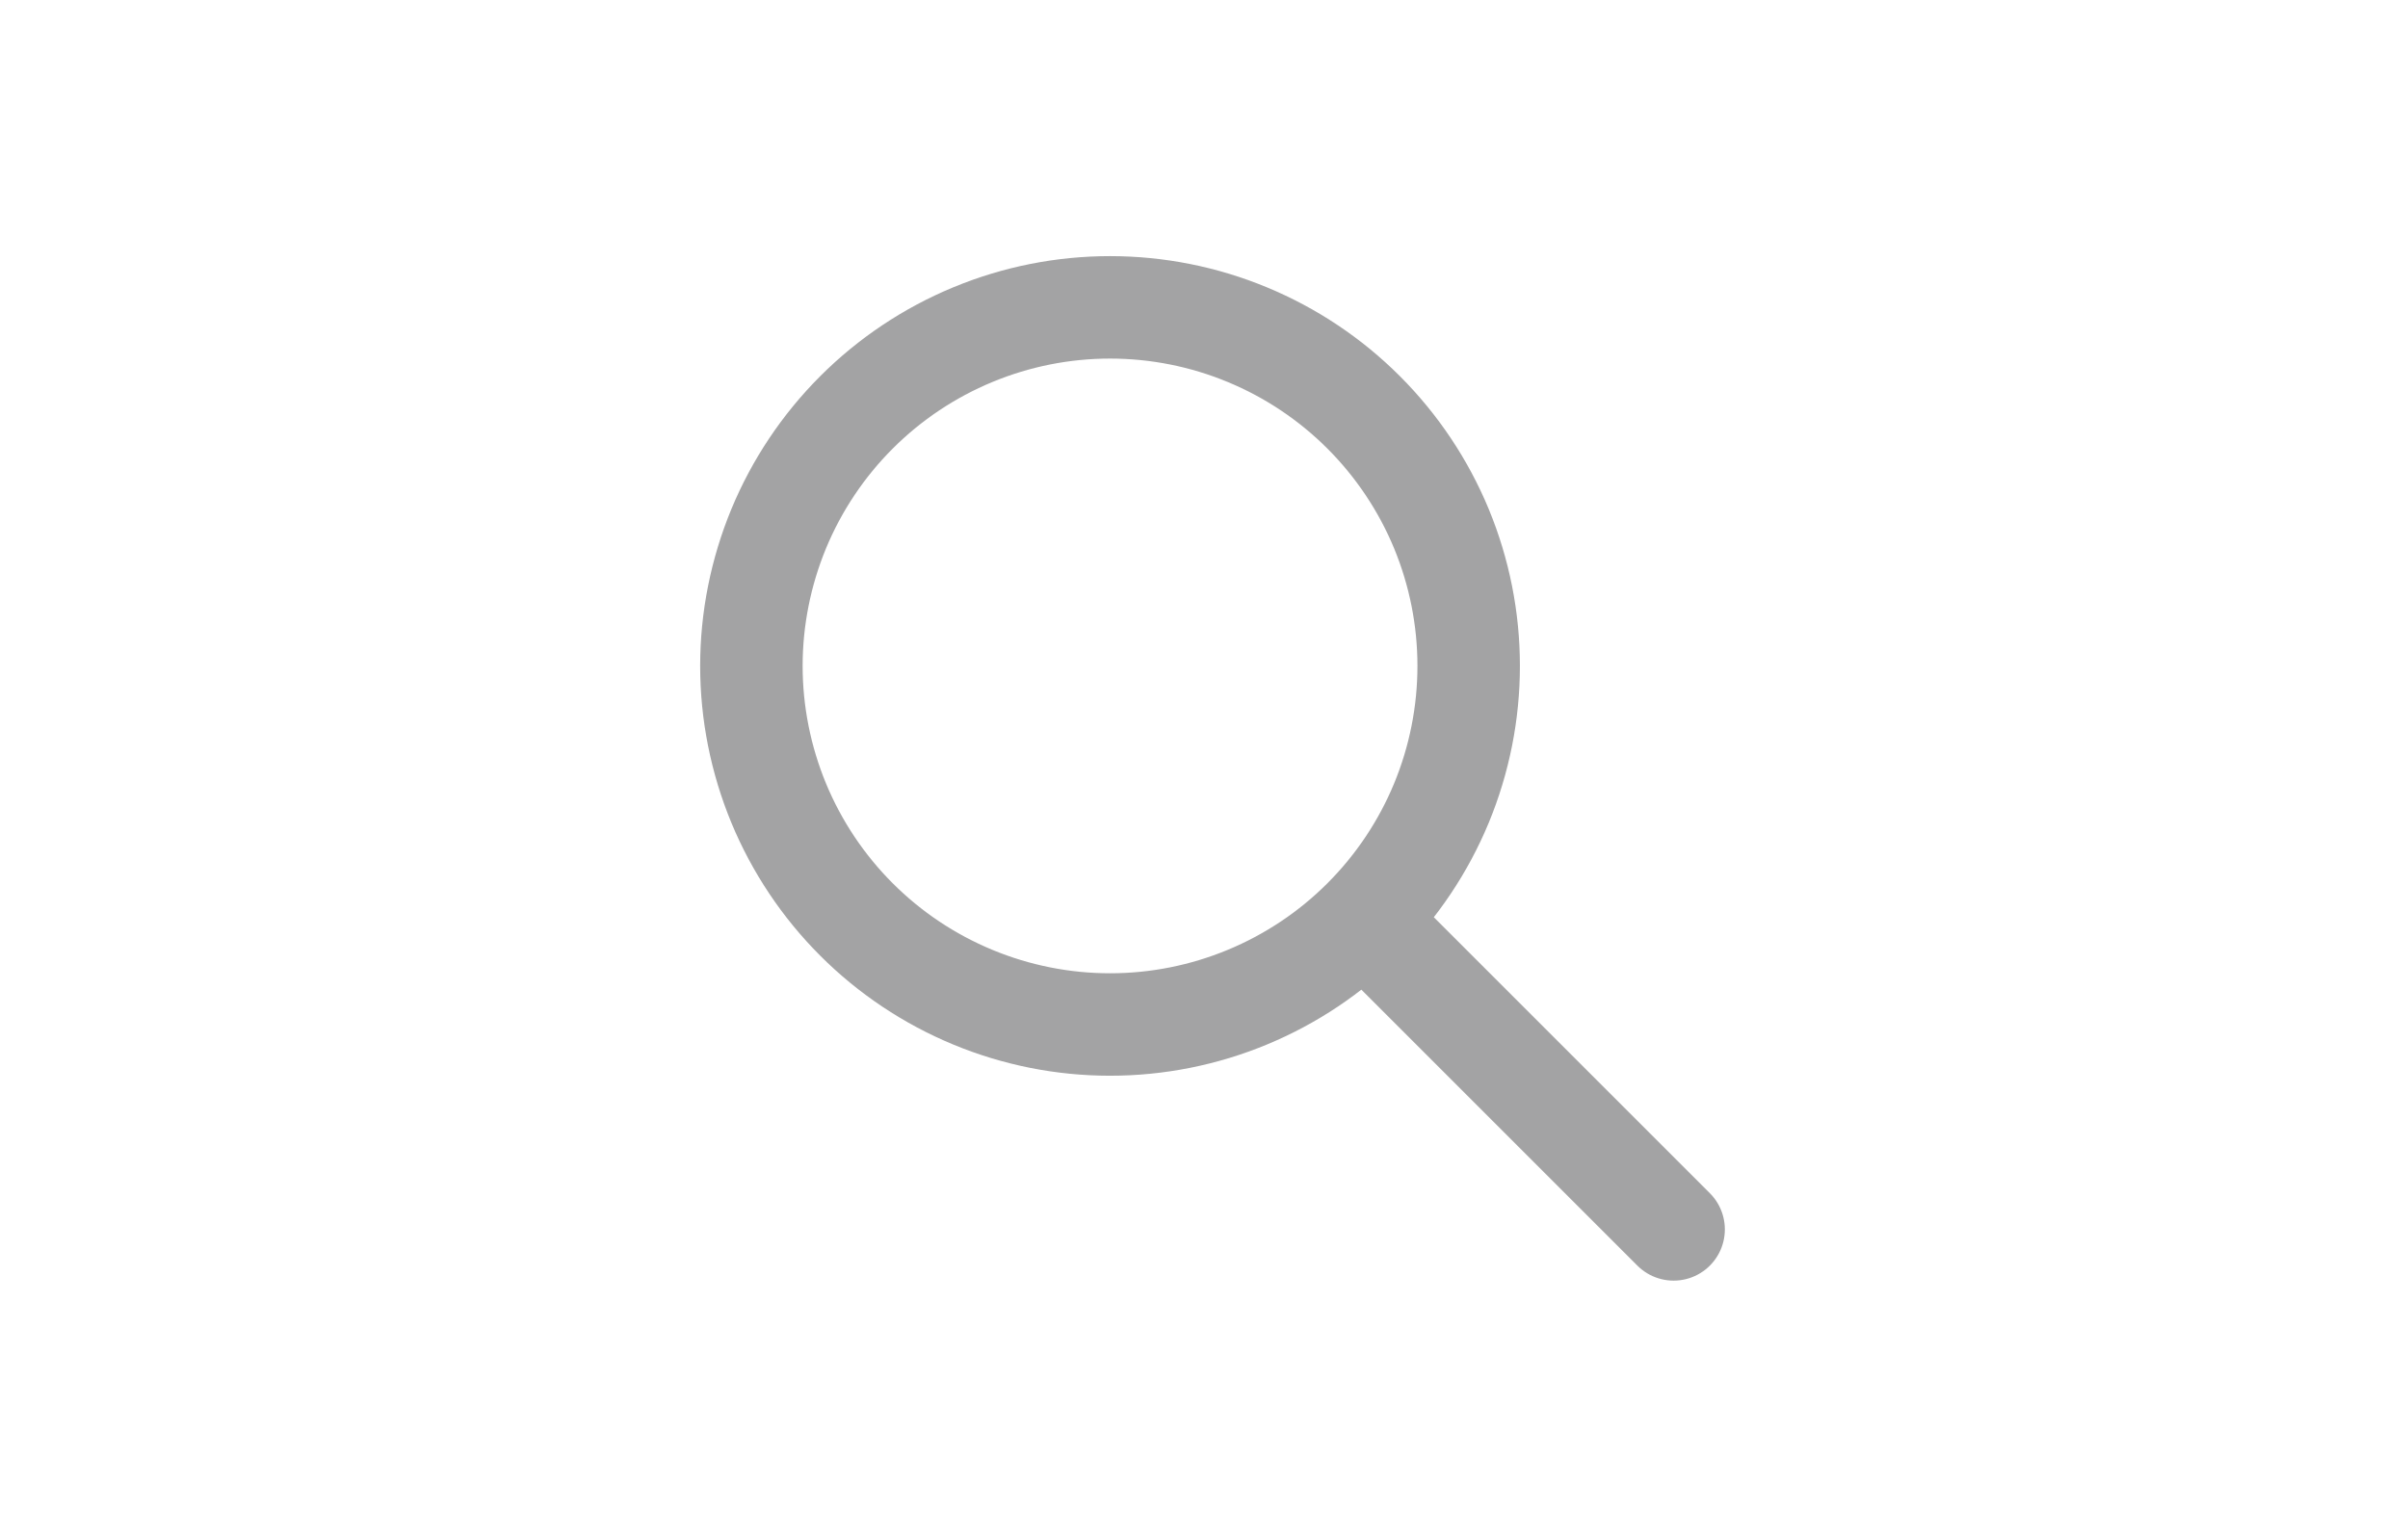 <svg width="47" height="30" viewBox="0 0 47 30" fill="none" xmlns="http://www.w3.org/2000/svg">
<path d="M32.666 24L26.666 18M14.666 13C14.666 13.919 14.848 14.829 15.199 15.679C15.551 16.528 16.067 17.3 16.717 17.95C17.367 18.6 18.138 19.115 18.988 19.467C19.837 19.819 20.747 20 21.666 20C22.586 20 23.496 19.819 24.345 19.467C25.195 19.115 25.966 18.6 26.616 17.95C27.266 17.3 27.782 16.528 28.134 15.679C28.485 14.829 28.666 13.919 28.666 13C28.666 12.081 28.485 11.171 28.134 10.321C27.782 9.472 27.266 8.7 26.616 8.05C25.966 7.4 25.195 6.885 24.345 6.533C23.496 6.181 22.586 6 21.666 6C20.747 6 19.837 6.181 18.988 6.533C18.138 6.885 17.367 7.4 16.717 8.05C16.067 8.7 15.551 9.472 15.199 10.321C14.848 11.171 14.666 12.081 14.666 13Z" stroke="#A3A3A4" stroke-width="2" stroke-linecap="round" stroke-linejoin="round"/>
</svg>
